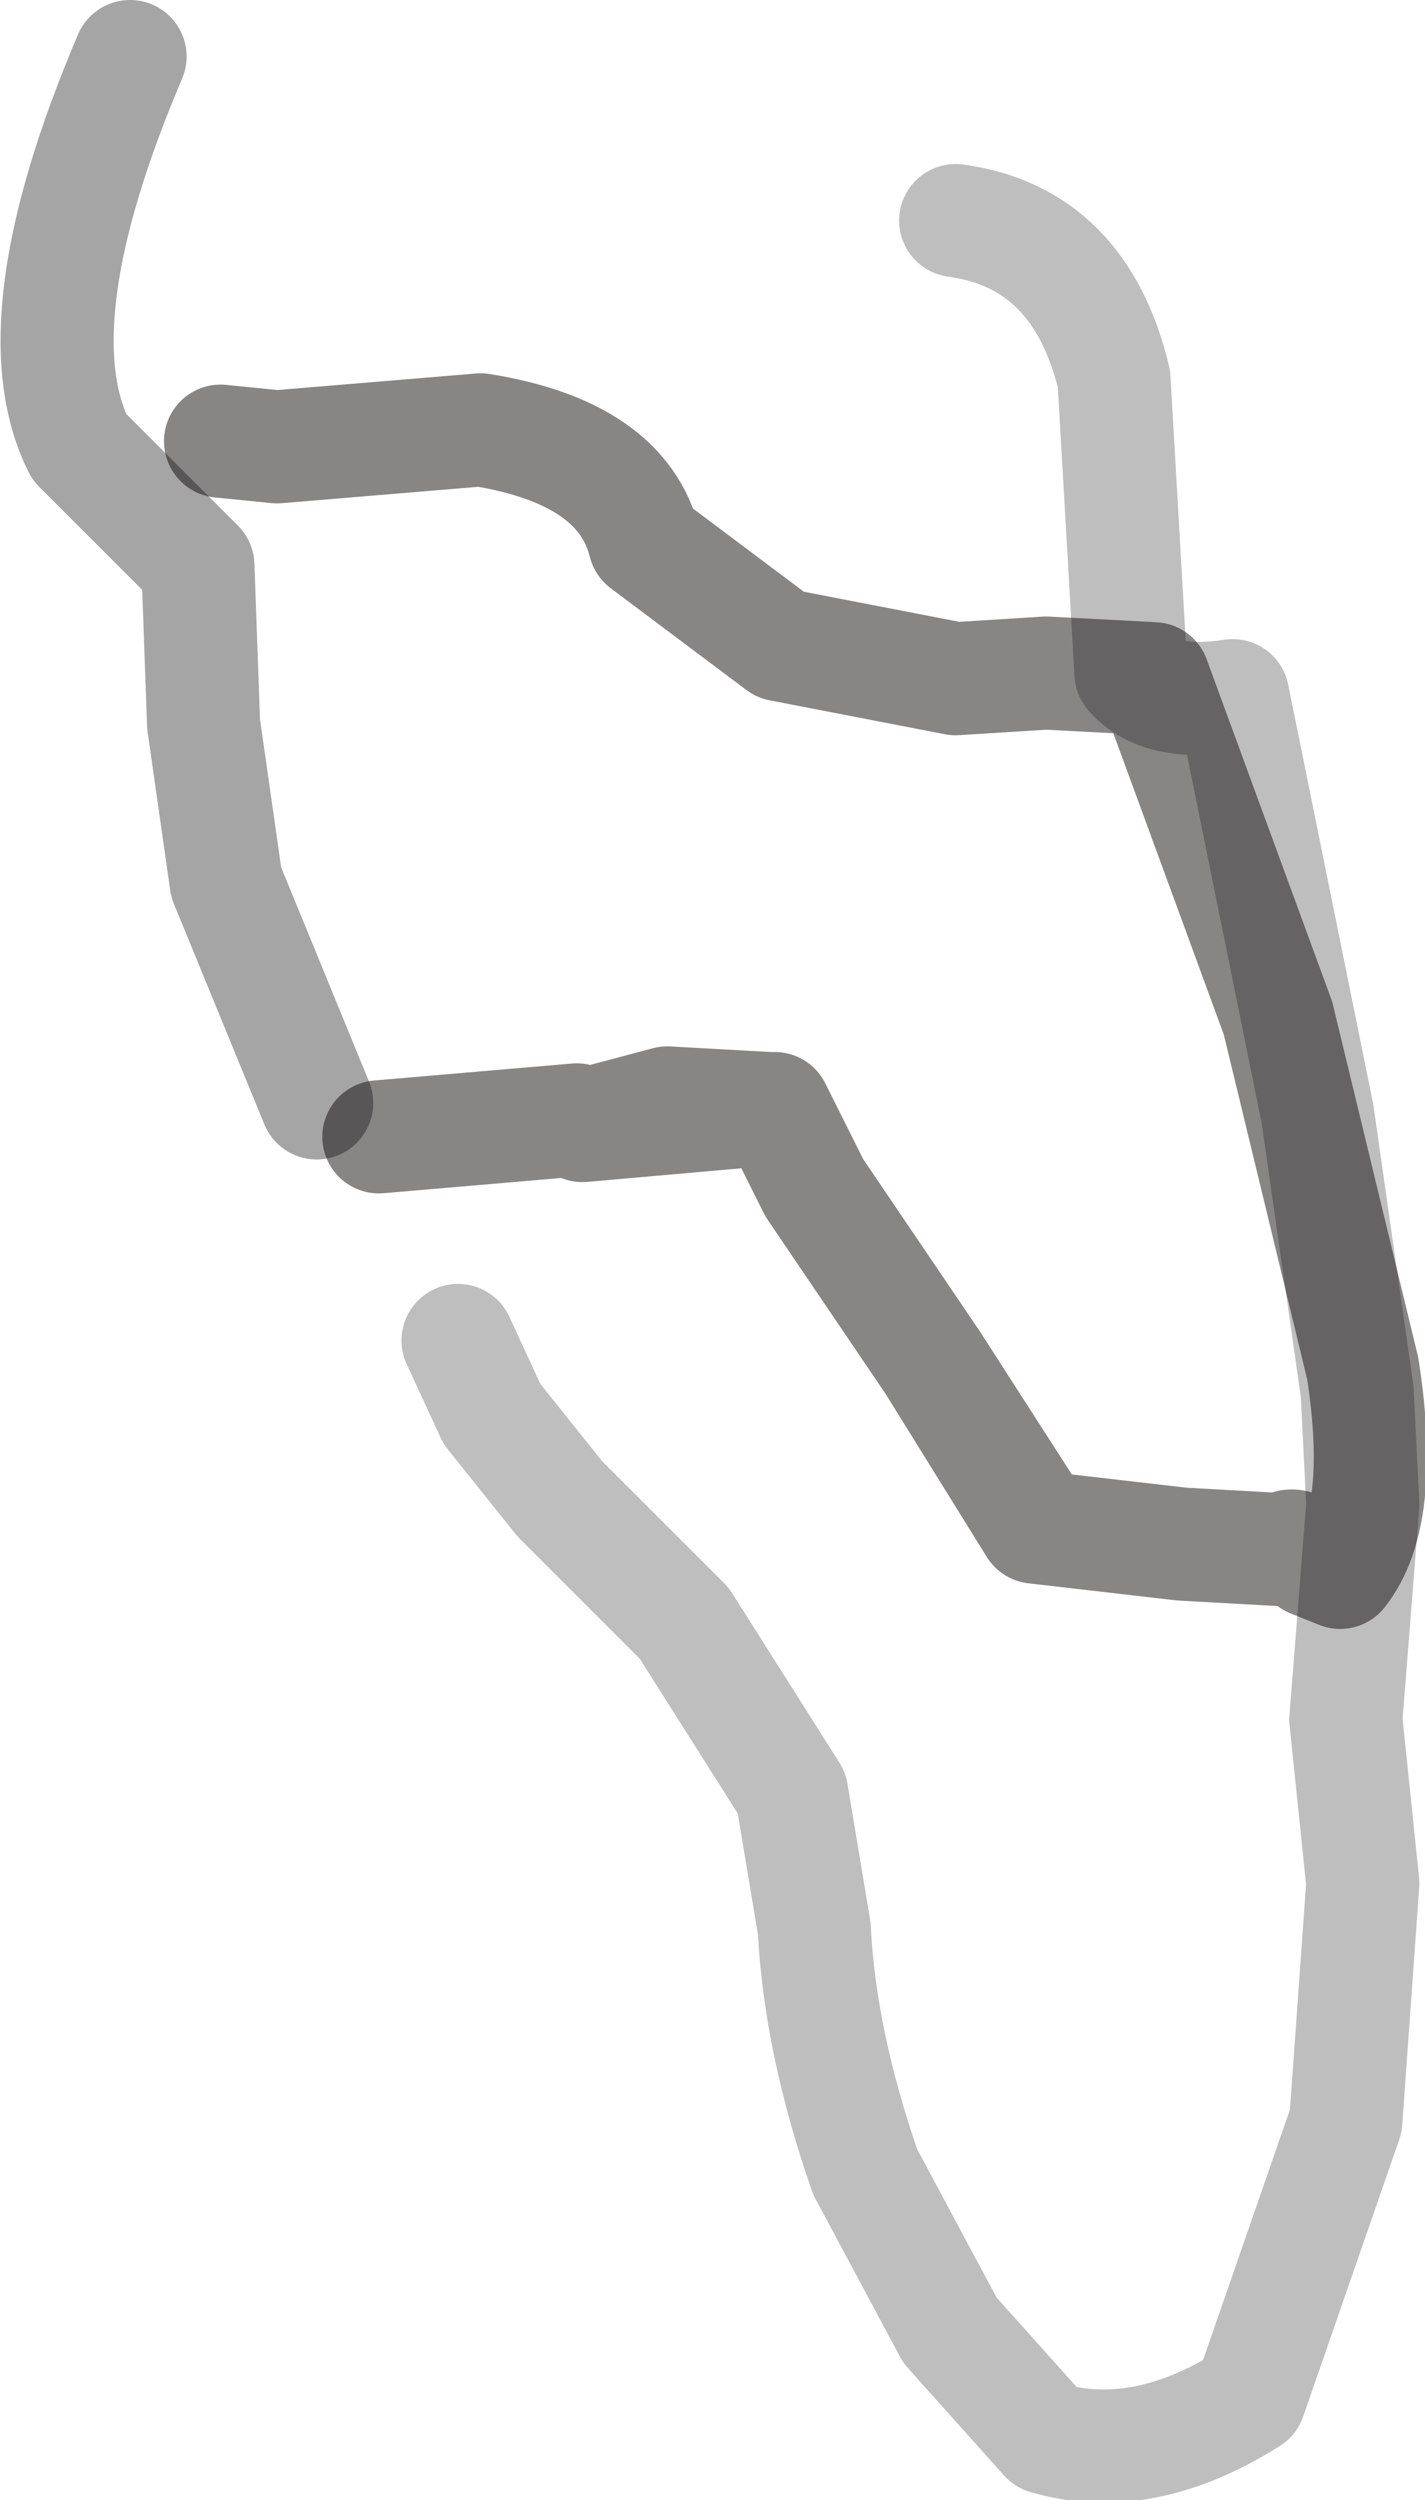 <?xml version="1.0" encoding="UTF-8" standalone="no"?>
<svg xmlns:ffdec="https://www.free-decompiler.com/flash" xmlns:xlink="http://www.w3.org/1999/xlink" ffdec:objectType="shape" height="22.1px" width="12.6px" xmlns="http://www.w3.org/2000/svg">
  <g transform="matrix(1.0, 0.0, 0.0, 1.0, 3.7, 2.65)">
    <path d="M-0.35 7.4 L1.4 7.25 1.45 7.3 2.2 7.1 3.1 7.15 3.15 7.15 3.5 7.85 4.55 9.4 5.45 10.85 6.75 11.0 7.65 11.05 Q7.75 10.95 7.9 11.15 L8.15 11.25 Q8.55 10.75 8.35 9.45 L7.6 6.35 6.5 3.35 5.55 3.3 4.75 3.35 3.2 3.05 2.0 2.15 Q1.8 1.35 0.55 1.15 L-1.25 1.3 -1.75 1.25 M3.15 7.15 L3.5 7.85 M1.45 7.3 L3.15 7.15 M5.45 10.85 L5.45 10.8 4.55 9.4" fill="none" stroke="#191313" stroke-linecap="round" stroke-linejoin="round" stroke-opacity="0.514" stroke-width="1.0"/>
    <path d="M4.75 -0.7 Q5.85 -0.55 6.15 0.7 L6.3 3.3 Q6.55 3.6 7.2 3.5 L7.95 7.2 8.3 9.65 8.35 10.65 8.2 12.55 8.35 14.0 8.2 16.1 7.35 18.55 Q6.4 19.15 5.55 18.9 L4.7 17.95 3.95 16.55 Q3.55 15.4 3.5 14.4 L3.3 13.2 2.35 11.7 1.25 10.6 0.65 9.85 0.35 9.2" fill="none" stroke="#000000" stroke-linecap="round" stroke-linejoin="round" stroke-opacity="0.255" stroke-width="1.0"/>
    <path d="M-2.55 -2.15 Q-3.55 0.2 -3.0 1.3 L-1.95 2.35 -1.9 3.75 -1.7 5.15 -0.9 7.1" fill="none" stroke="#000000" stroke-linecap="round" stroke-linejoin="round" stroke-opacity="0.353" stroke-width="1.0"/>
  </g>
</svg>
